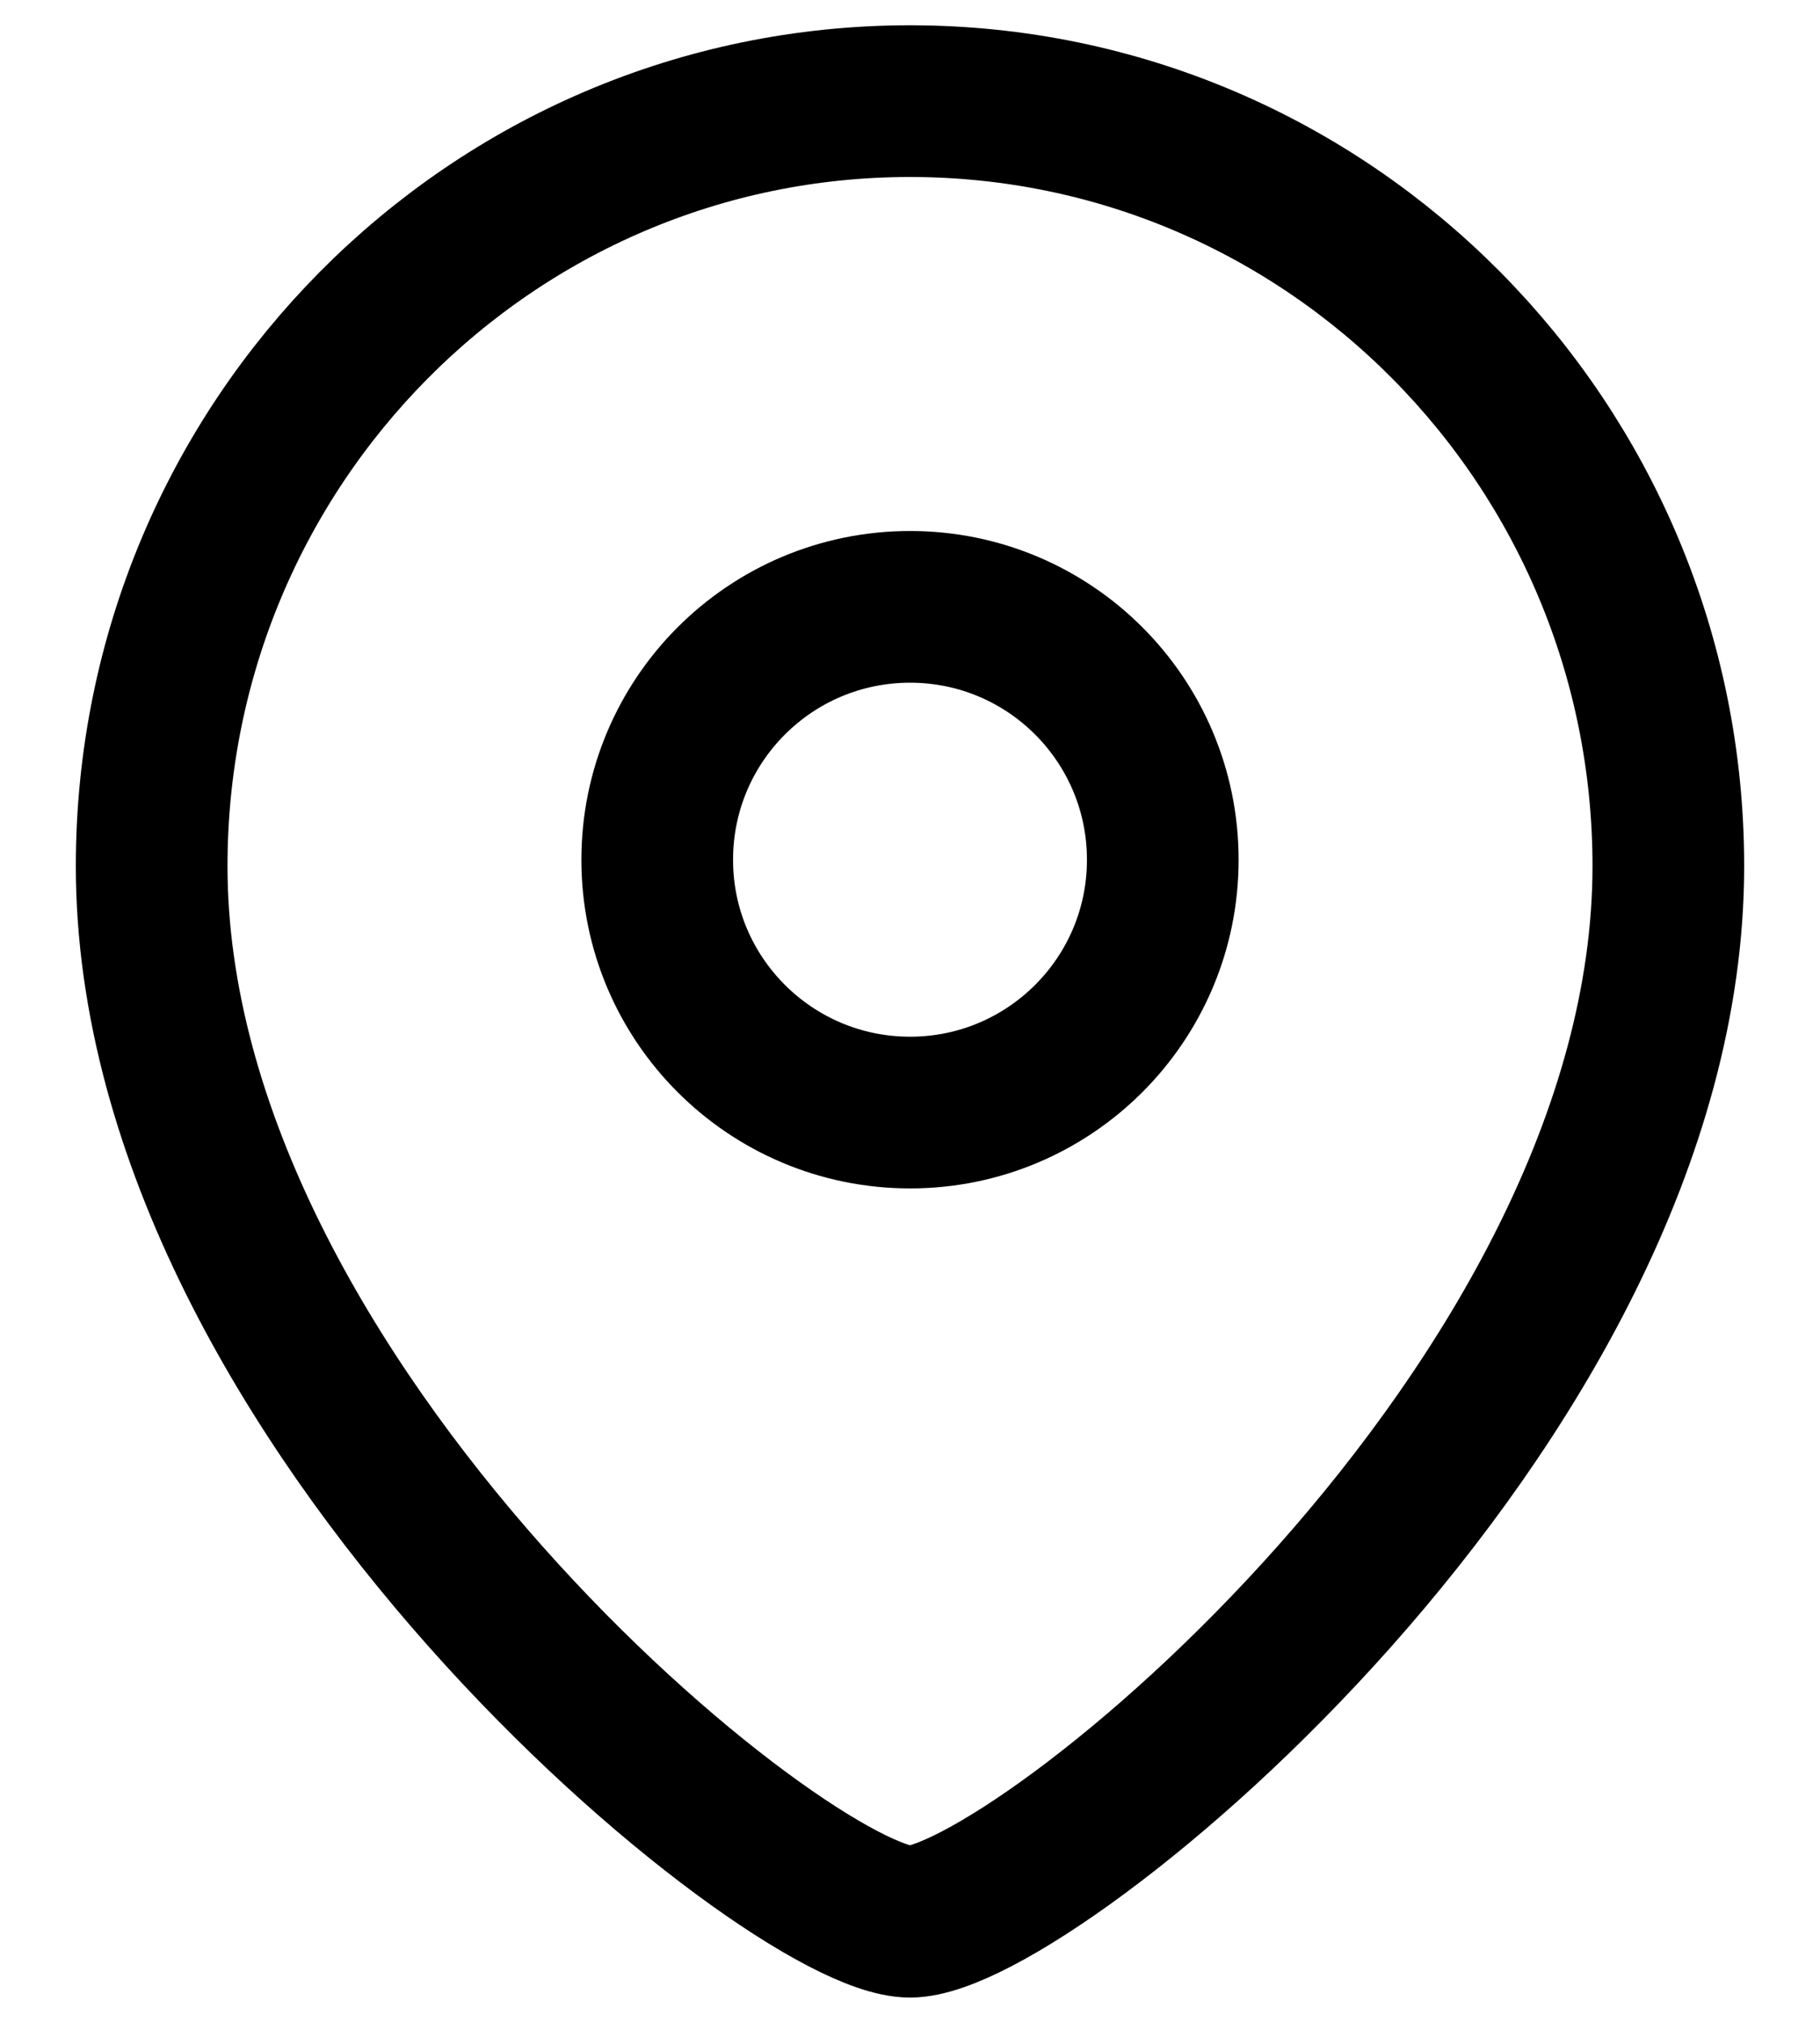 <svg width="18" height="20" viewBox="0 0 18 20" fill="none">
<path fill-rule="evenodd" clip-rule="evenodd" d="M11.5 8.501C11.5 7.119 10.381 6 9.001 6C7.619 6 6.5 7.119 6.5 8.501C6.5 9.881 7.619 11 9.001 11C10.381 11 11.5 9.881 11.5 8.501Z" stroke="black" stroke-width="1.5" stroke-linecap="round" stroke-linejoin="round"/>
<path fill-rule="evenodd" clip-rule="evenodd" d="M9 19C7.801 19 1.5 13.898 1.5 8.563C1.5 4.387 4.857 1 9 1C13.142 1 16.5 4.387 16.5 8.563C16.5 13.898 10.198 19 9 19Z" stroke="black" stroke-width="1.5" stroke-linecap="round" stroke-linejoin="round"/>
</svg>
